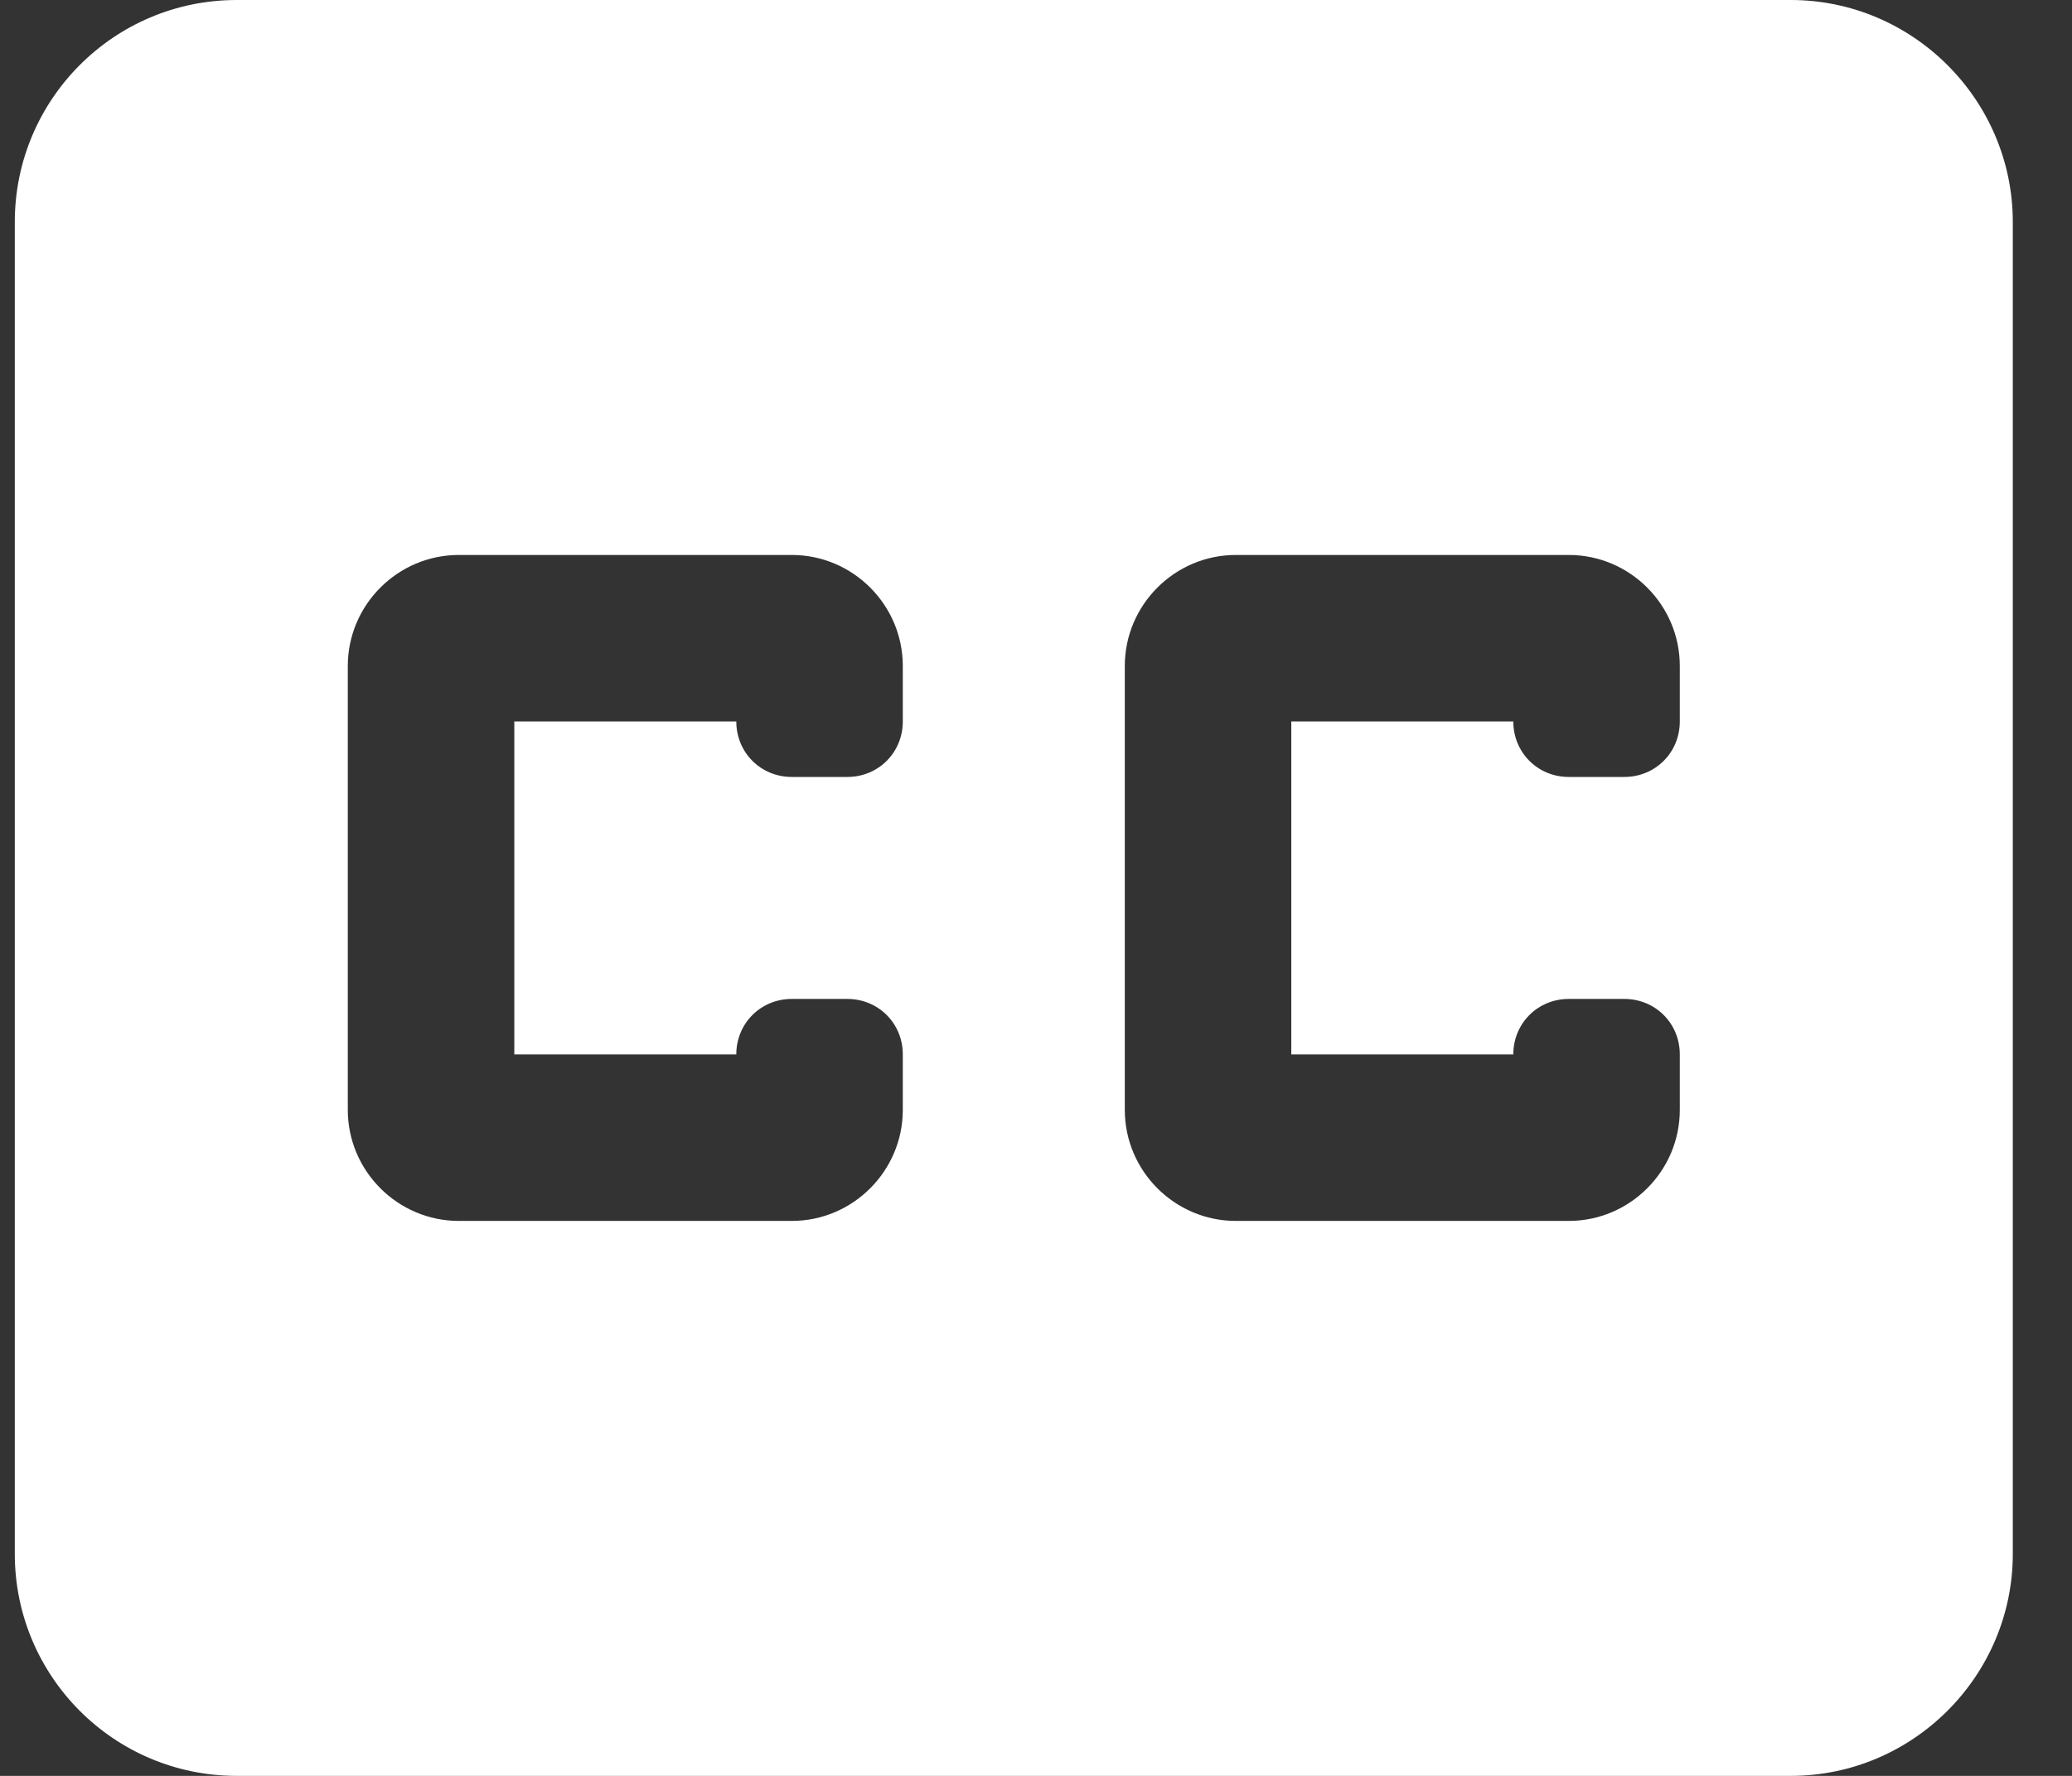 <svg width="28" height="24" viewBox="0 0 28 24" fill="none" xmlns="http://www.w3.org/2000/svg">
<rect x="0" y="0" width="28" height="24" fill="#333333" stroke="none"/>
<path d="M24.2 0H3.2C1.535 0 0.2 1.35 0.2 3V21C0.2 22.65 1.535 24 3.2 24H24.2C25.85 24 27.2 22.65 27.2 21V3C27.2 1.35 25.85 0 24.2 0ZM12.2 9.75C12.2 10.17 11.87 10.5 11.45 10.5H10.7C10.28 10.5 9.95 10.17 9.95 9.75H6.95V14.25H9.95C9.95 13.83 10.28 13.5 10.7 13.5H11.45C11.87 13.5 12.2 13.83 12.2 14.25V15C12.2 15.825 11.525 16.5 10.7 16.5H6.2C5.375 16.5 4.7 15.825 4.7 15V9C4.7 8.175 5.375 7.5 6.2 7.5H10.7C11.525 7.5 12.2 8.175 12.2 9V9.75ZM22.7 9.75C22.7 10.17 22.37 10.5 21.95 10.5H21.2C20.78 10.5 20.45 10.17 20.45 9.75H17.45V14.25H20.45C20.45 13.83 20.78 13.5 21.2 13.5H21.95C22.37 13.5 22.7 13.83 22.7 14.25V15C22.7 15.825 22.025 16.5 21.2 16.5H16.7C15.875 16.5 15.2 15.825 15.2 15V9C15.2 8.175 15.875 7.5 16.7 7.5H21.2C22.025 7.5 22.7 8.175 22.7 9V9.75Z" fill="white"/>
</svg>
